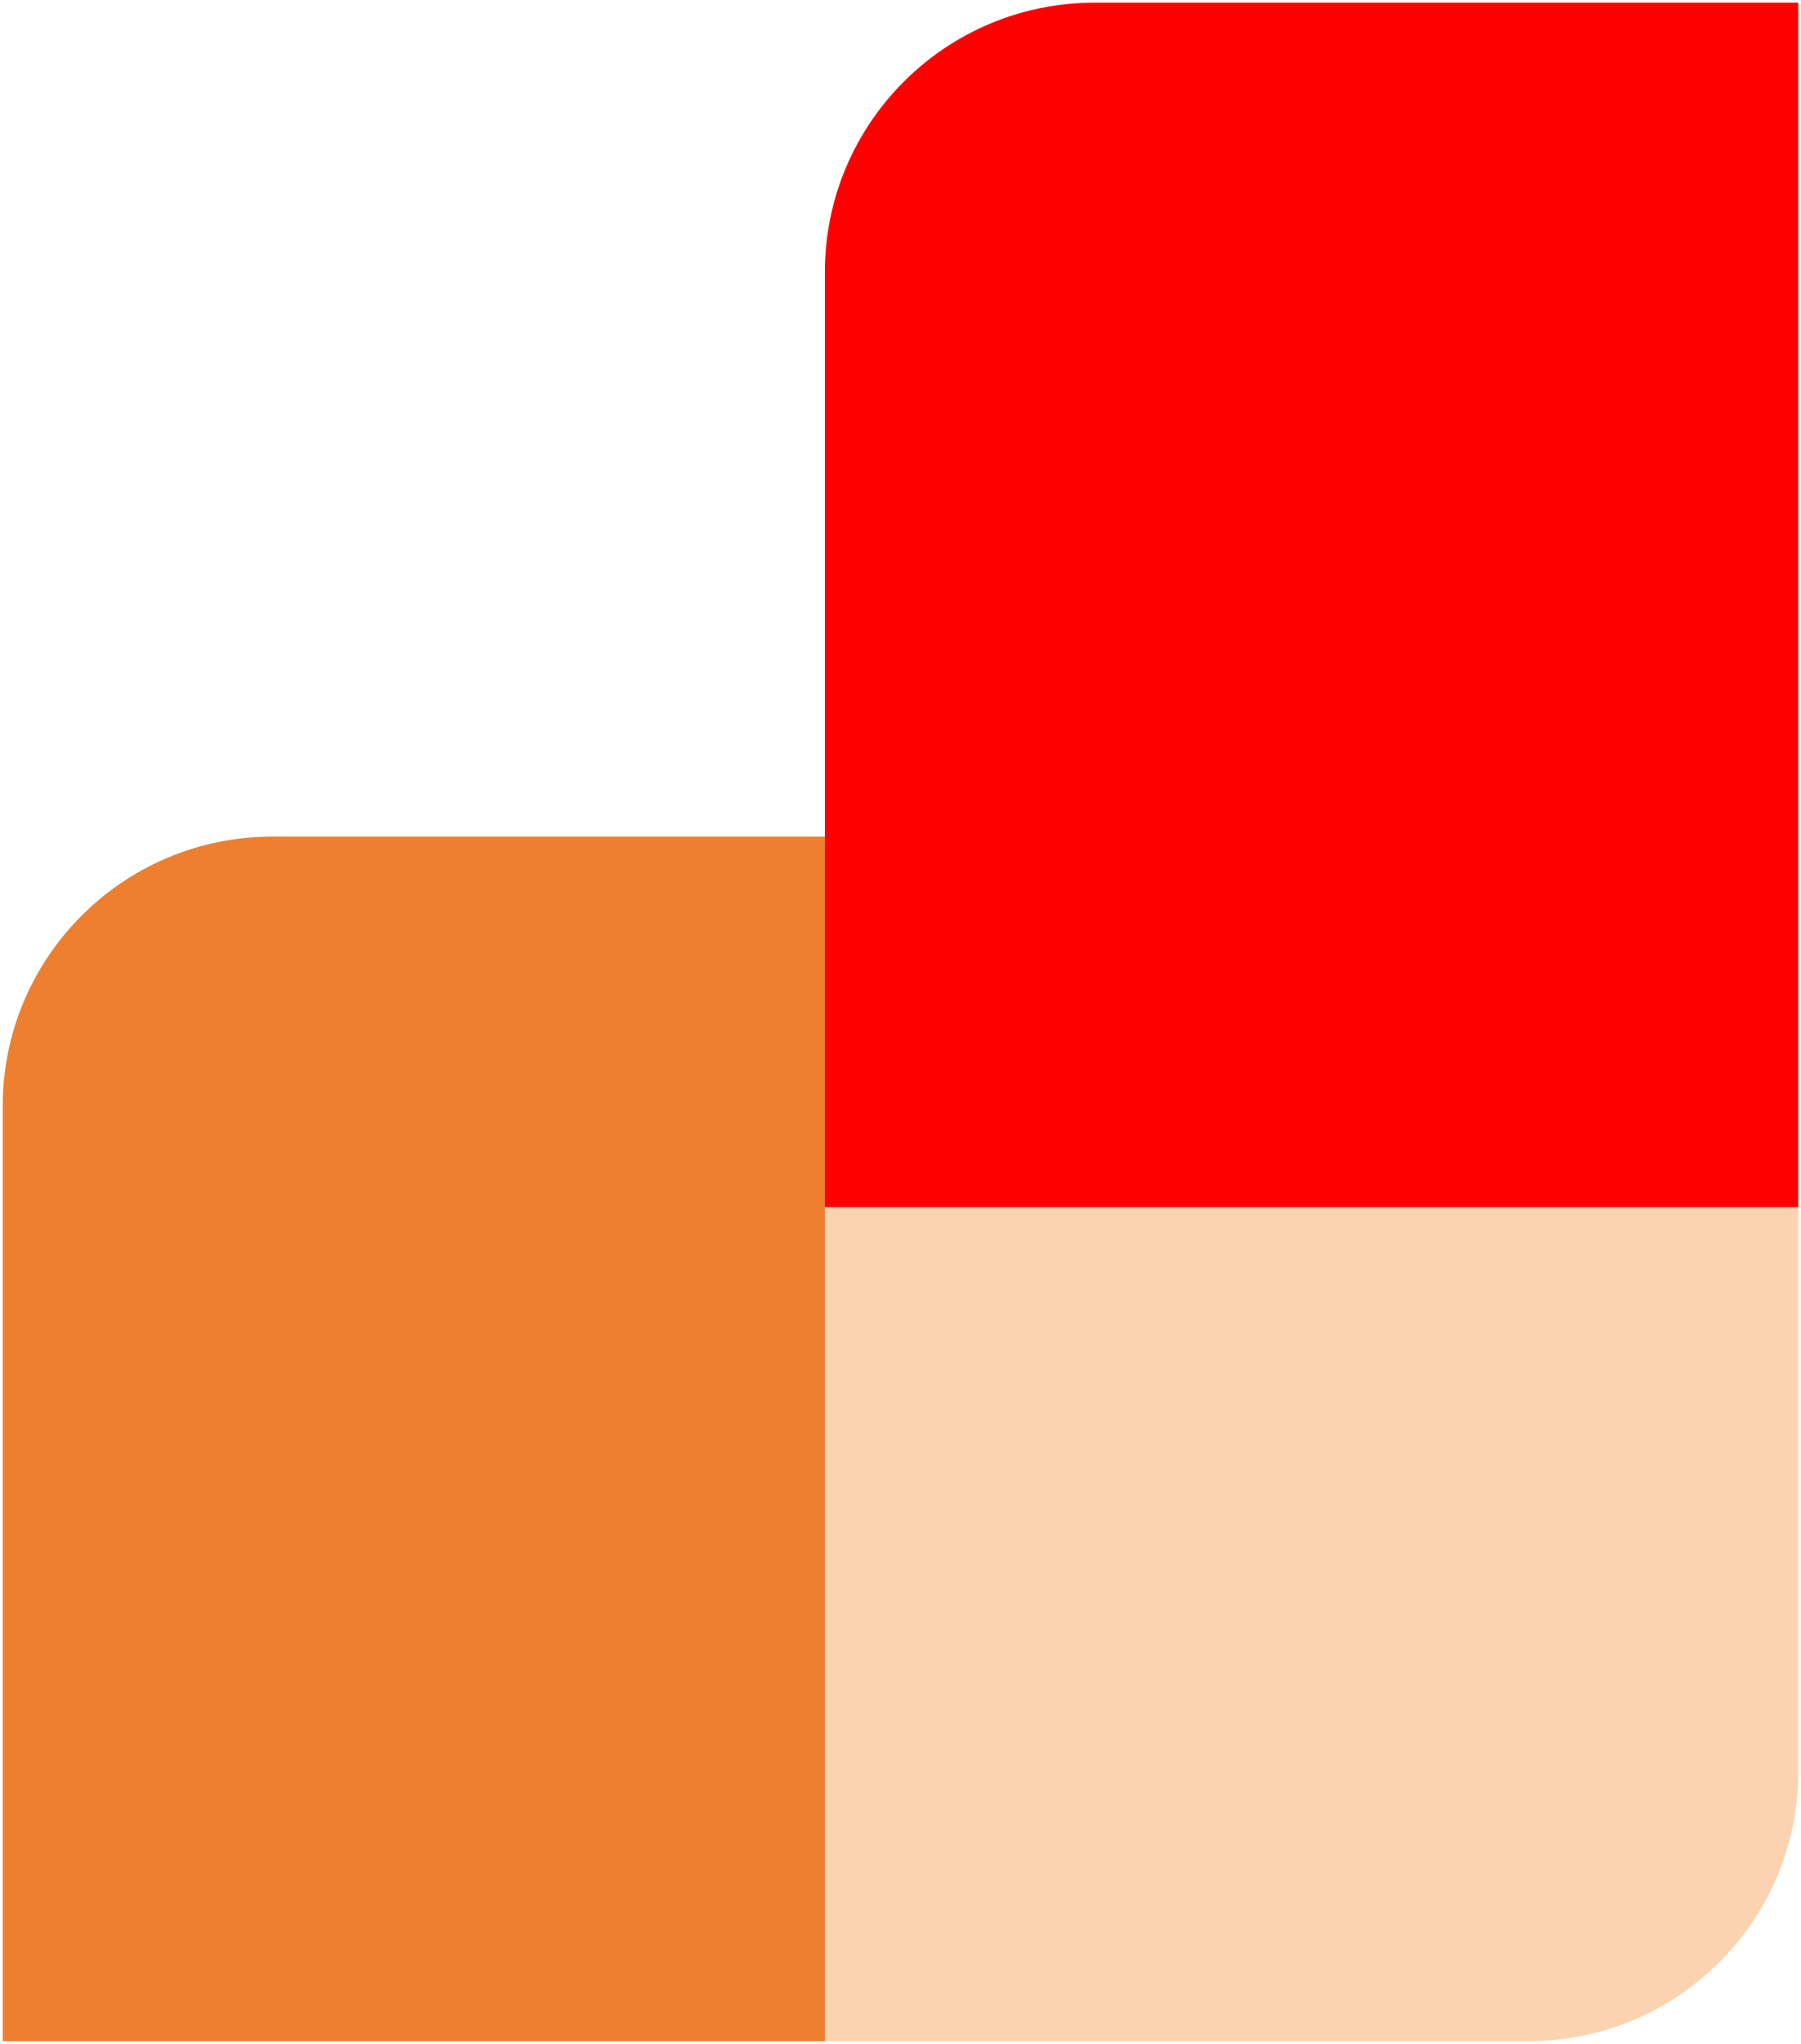 <svg width="334" height="379" viewBox="0 0 334 379" fill="none" xmlns="http://www.w3.org/2000/svg">
<path d="M0.5 205.137C0.5 177.522 22.886 155.137 50.5 155.137H152.969V378.5H0.5L0.5 205.137Z" fill="#EE7F2F"/>
<path d="M152.969 50.501C152.969 22.886 175.355 0.5 202.969 0.5L333.5 0.5V223.864H152.969V50.501Z" fill="#FF0000"/>
<path d="M152.969 223.864H333.5V328.501C333.5 356.115 311.114 378.501 283.5 378.501H152.969V223.864Z" fill="#FBD3B0"/>
</svg>
